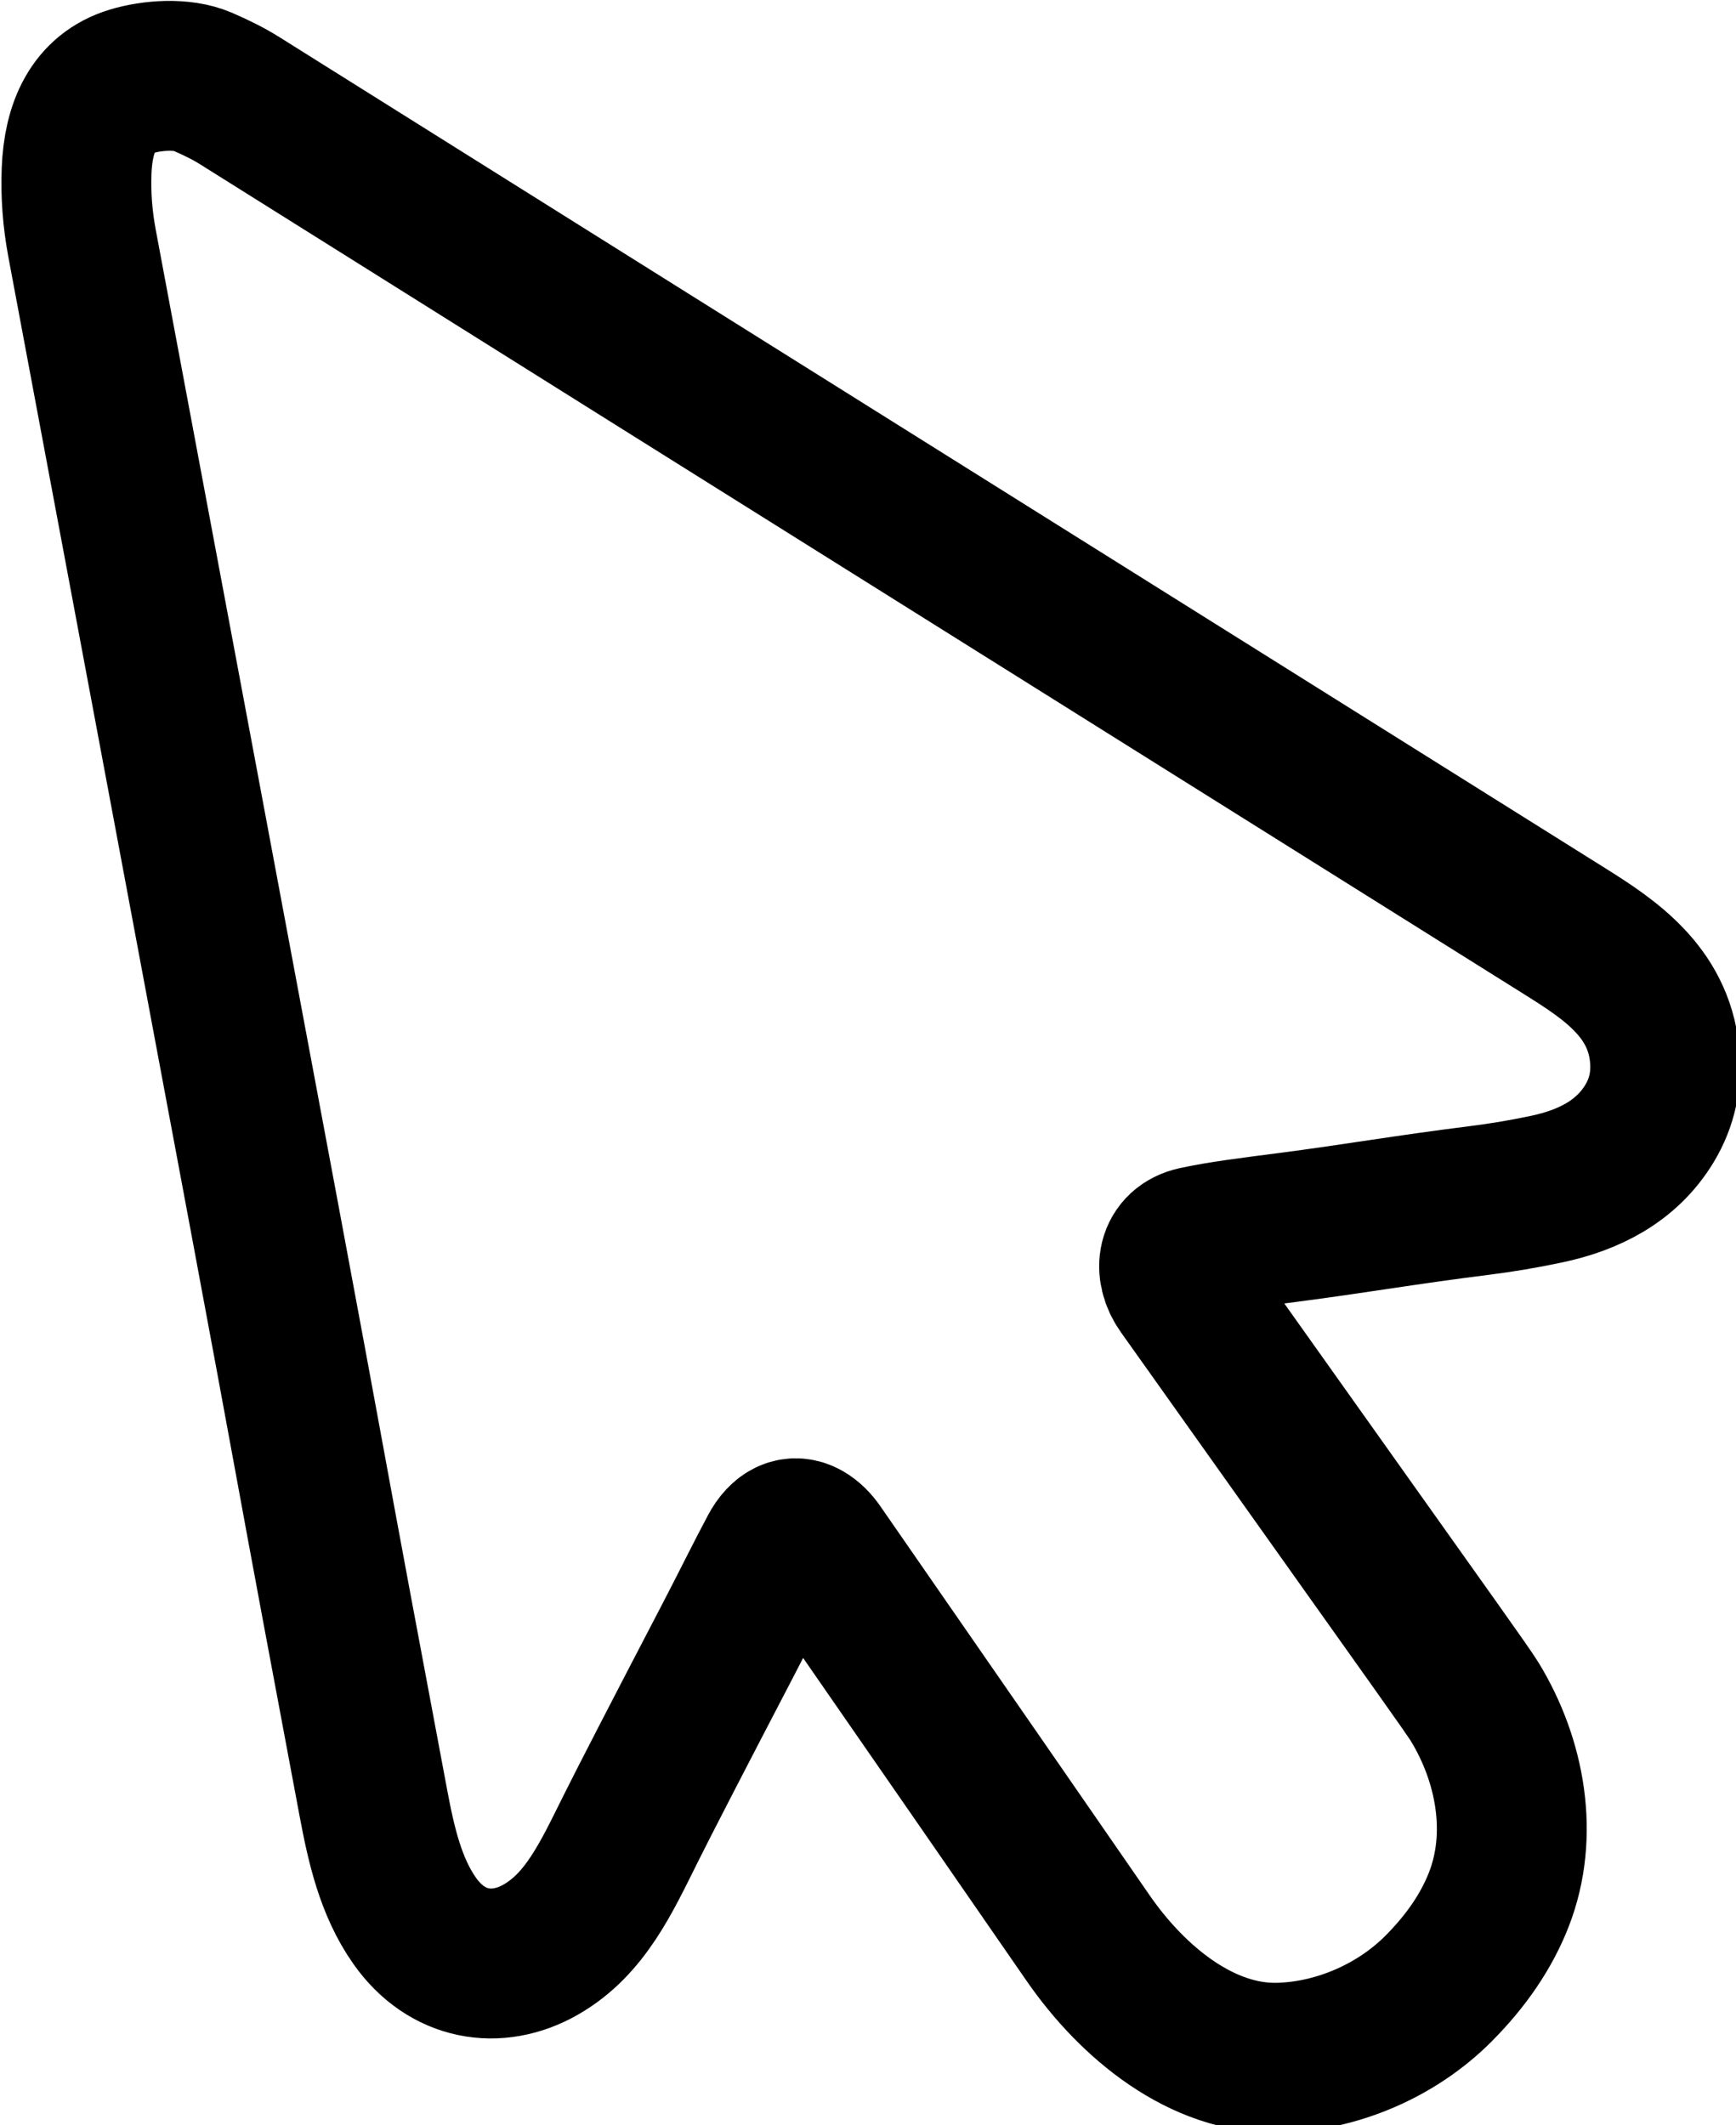 <?xml version="1.0" encoding="UTF-8" standalone="no"?>
<!DOCTYPE svg PUBLIC "-//W3C//DTD SVG 1.1//EN" "http://www.w3.org/Graphics/SVG/1.1/DTD/svg11.dtd">
<svg width="100%" height="100%" viewBox="0 0 817 1000" version="1.1" xmlns="http://www.w3.org/2000/svg" xmlns:xlink="http://www.w3.org/1999/xlink" xml:space="preserve" xmlns:serif="http://www.serif.com/" style="fill-rule:evenodd;clip-rule:evenodd;stroke-linejoin:round;stroke-miterlimit:2;">
    <g id="Artboard1" transform="matrix(0.058,0,0,0.058,0,0)">
        <rect x="0" y="0" width="14167.9" height="17335.7" style="fill:none;"/>
    </g>
    <g transform="matrix(0.058,0,0,0.058,0,0)">
        <path d="M6400.27,12452.7C6355.42,12472.9 6315.81,12515.4 6281.41,12579.9C6164.44,12798.6 6059.53,13014.9 5910.8,13300.2C5495.48,14097.1 5231.64,14608.5 5119.27,14834C4919.78,15234.1 4749.49,15611.6 4387.51,15818.6C4034.84,16020.2 3625.87,15955.9 3364.68,15585C3169.89,15308.1 3093.22,14966.4 3030.55,14633.5C2807.35,13447.8 2630.86,12500.9 2501.25,11792.5C2366.2,11053.4 2026.31,9232.8 1482.03,6331.01C1066.1,4113.65 793.833,2660.87 665.423,1972.63C628.575,1774.89 613.937,1579.5 621.509,1386.46C635.248,1030.51 757.195,753.836 1066.25,660.118C1233.89,609.48 1476.84,591.075 1642.83,662.523C1762.17,713.904 1862.77,765.184 1944.44,816.616C2654.4,1262.97 6241.24,3511.13 12704.9,7561.09C13067.5,7788.23 13452.2,8047.47 13506,8549.21C13528.1,8755.95 13487.6,8944.87 13384.3,9115.76C13196.6,9425.86 12887.4,9576.85 12548.2,9648.43C12366.9,9686.92 12184.4,9717.74 12000.5,9740.68C11403.3,9815.47 11000.3,9887.47 10461.2,9957.41C10144.8,9998.38 9905.09,10027.7 9699.29,10072.6C9514.1,10113.2 9477.45,10298 9592.56,10459.7C10117,11197.1 10803.7,12163.2 11652.7,13358.2C11835.8,13615.8 11939.9,13765.2 11964.9,13806.3C12258.8,14286.8 12366,14890.2 12161.4,15413.1C12062.1,15666.9 11898.6,15908 11670.7,16136.4C11331.3,16476.6 10848.1,16683.7 10376,16695.8C9755.84,16711.5 9192.39,16251.4 8827.3,15722.4C8422.22,15135.5 7694.14,14083.4 6642.87,12566.4C6584.38,12481.9 6493,12410.8 6400.28,12452.7L6400.29,12452.7L6400.27,12452.7Z" style="fill:none;fill-rule:nonzero;stroke:black;stroke-width:1216.1px;"/>
    </g>
</svg>
